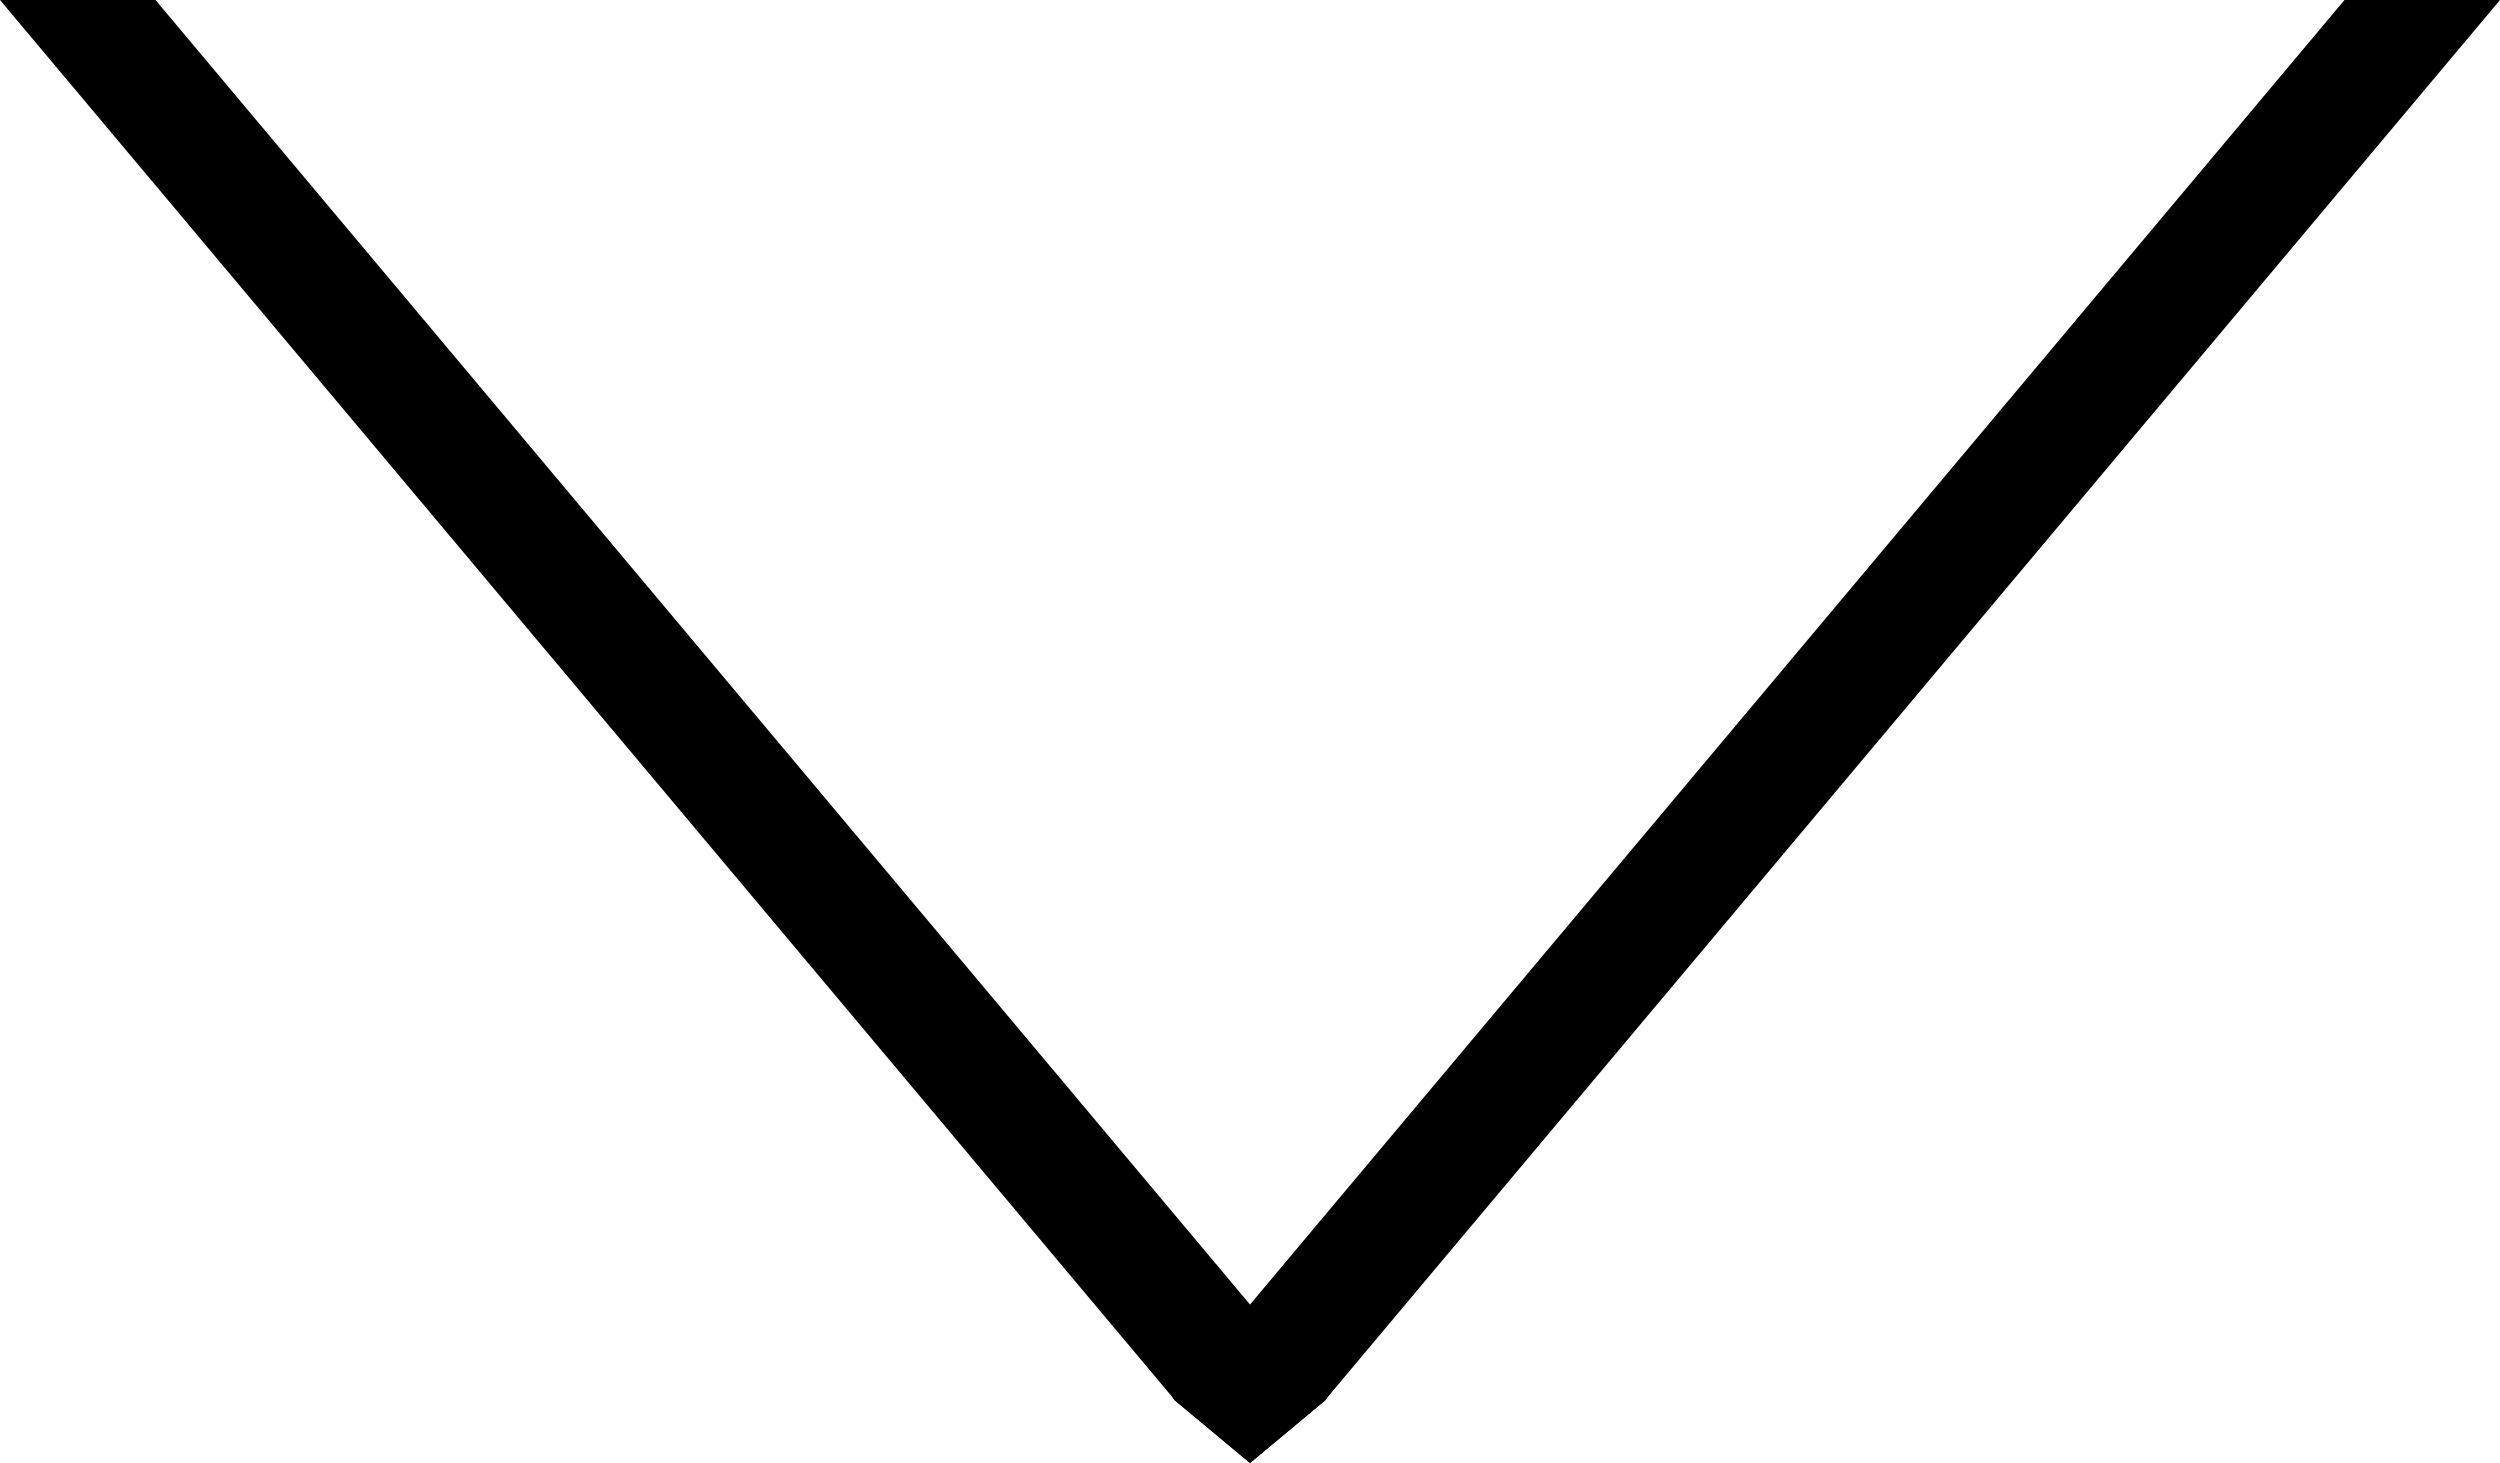 <?xml version="1.0" encoding="utf-8"?>
<!-- Generator: Adobe Illustrator 23.0.1, SVG Export Plug-In . SVG Version: 6.00 Build 0)  -->
<svg version="1.1" id="Ebene_1" xmlns="http://www.w3.org/2000/svg" xmlns:xlink="http://www.w3.org/1999/xlink" x="0px" y="0px"
	 viewBox="0 0 339.2 198.5" style="enable-background:new 0 0 339.2 198.5;" xml:space="preserve">
<title>icons-round-Zeichenfläche 15</title>
<g id="Ebene_4">
	<polygon points="0,0 21.1,0 169.6,177 180.1,189.6 179.8,190 169.6,198.5 159.4,190 159.1,189.6 	"/>
	<polygon points="159.1,189.6 169.6,177 318.1,0 339.2,0 180.1,189.6 179.8,190 169.6,198.5 159.4,190 	"/>
</g>
</svg>
